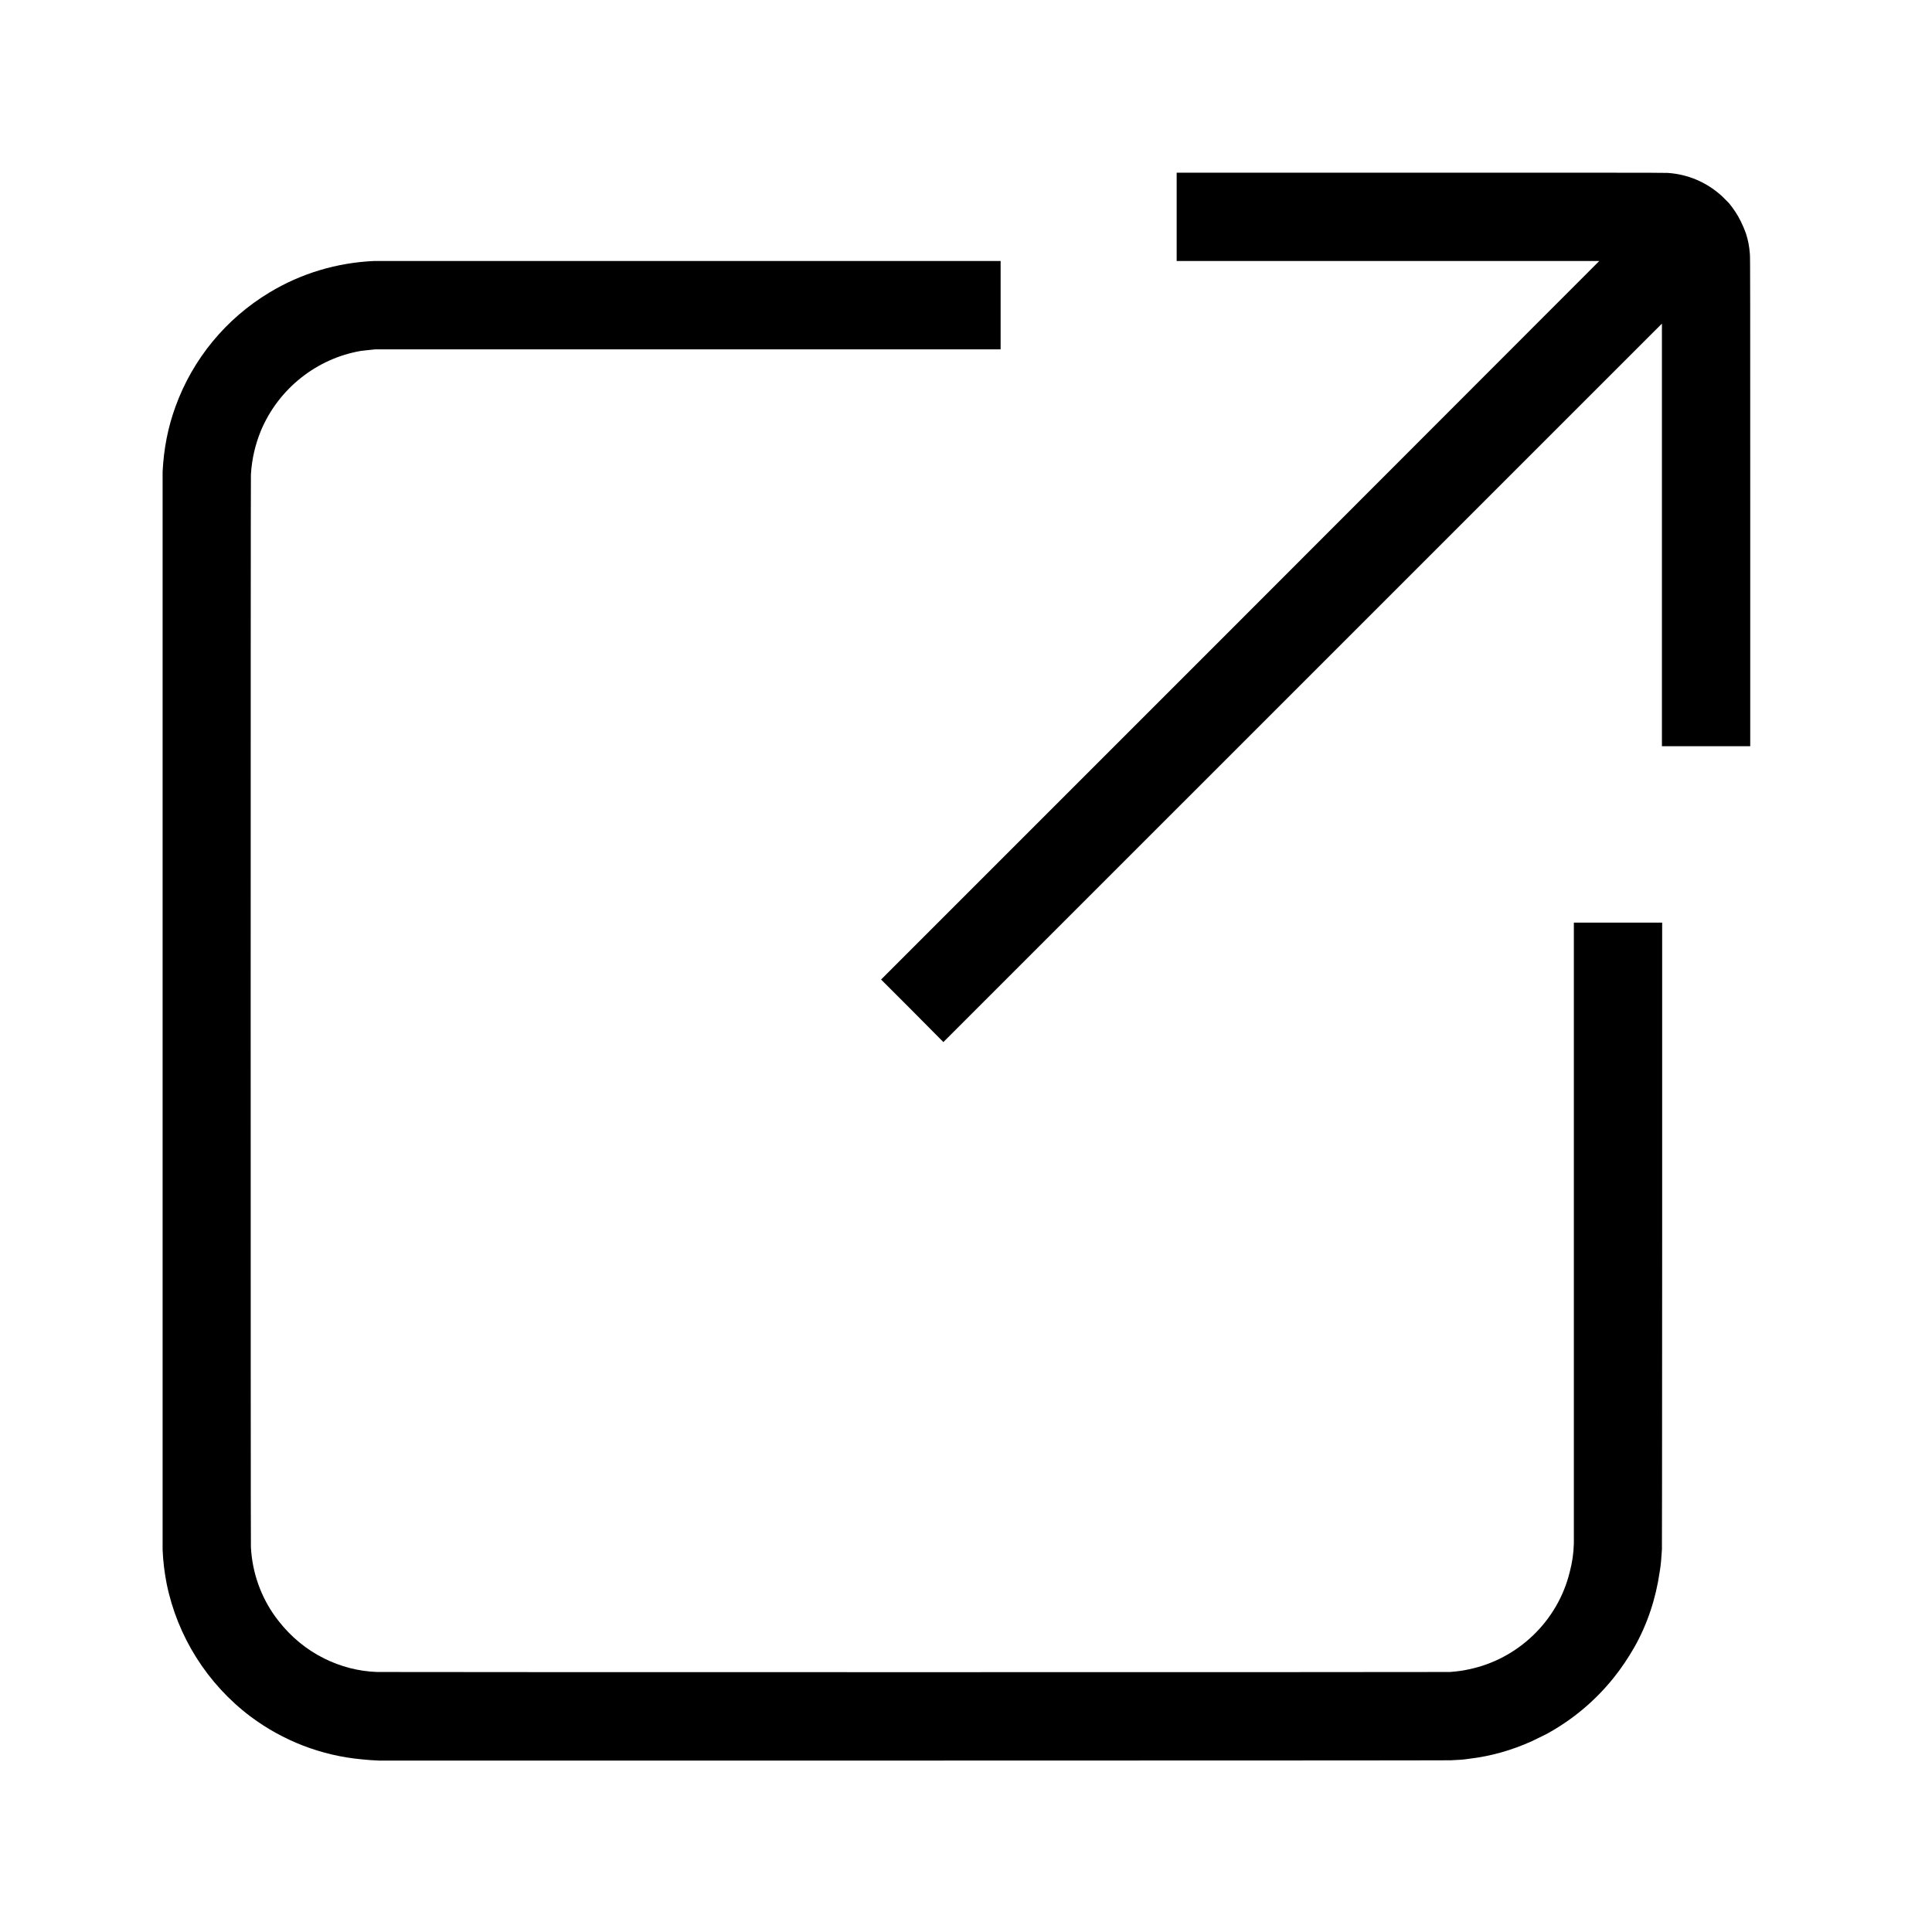 <?xml version="1.0" encoding="UTF-8"?>
<svg xmlns="http://www.w3.org/2000/svg" xmlns:xlink="http://www.w3.org/1999/xlink" viewBox="0 0 24 24" version="1.1">
<g>
<path style=" stroke:none;fill-rule:nonzero;fill:rgb(0%,0%,0%);fill-opacity:1;" d="M 14.617 2.695 L 14.617 3.242 L 19.867 3.242 L 15.406 7.707 L 10.945 12.168 L 11.332 12.555 L 11.719 12.945 L 20.645 4.02 L 20.645 9.27 L 21.742 9.27 L 21.742 6.223 C 21.742 3.863 21.742 3.172 21.738 3.16 C 21.73 3.051 21.715 2.984 21.688 2.898 C 21.668 2.844 21.652 2.805 21.625 2.75 C 21.582 2.664 21.539 2.598 21.477 2.523 C 21.453 2.5 21.406 2.449 21.379 2.426 C 21.195 2.262 20.965 2.164 20.715 2.148 C 20.703 2.145 19.648 2.145 17.656 2.145 L 14.617 2.145 Z M 14.617 2.695 "/>
<path style=" stroke:none;fill-rule:nonzero;fill:rgb(0%,0%,0%);fill-opacity:1;" d="M 4.652 3.242 C 4.188 3.262 3.742 3.395 3.348 3.633 C 2.809 3.957 2.395 4.457 2.18 5.051 C 2.086 5.309 2.035 5.57 2.02 5.859 C 2.02 5.91 2.02 19.199 2.02 19.254 C 2.027 19.406 2.043 19.531 2.07 19.672 C 2.203 20.328 2.574 20.918 3.113 21.324 C 3.516 21.625 3.992 21.809 4.492 21.855 C 4.566 21.863 4.625 21.867 4.715 21.871 C 4.828 21.871 17.977 21.871 18.02 21.867 C 18.117 21.863 18.18 21.859 18.25 21.848 C 18.523 21.816 18.781 21.742 19.031 21.629 C 19.07 21.609 19.168 21.562 19.207 21.543 C 19.531 21.367 19.816 21.129 20.047 20.84 C 20.141 20.723 20.227 20.594 20.301 20.465 C 20.465 20.176 20.57 19.855 20.617 19.527 C 20.633 19.434 20.637 19.371 20.645 19.25 C 20.645 19.23 20.648 18.297 20.648 15.34 L 20.648 11.461 L 19.551 11.461 L 19.551 15.297 C 19.551 17.797 19.551 19.148 19.551 19.176 C 19.547 19.301 19.531 19.41 19.5 19.527 C 19.352 20.137 18.855 20.613 18.242 20.738 C 18.172 20.754 18.109 20.762 18.012 20.77 C 17.984 20.773 4.734 20.773 4.684 20.77 C 4.453 20.762 4.23 20.703 4.027 20.602 C 3.805 20.492 3.613 20.332 3.461 20.137 C 3.266 19.891 3.148 19.59 3.121 19.277 C 3.121 19.262 3.117 19.234 3.117 19.219 C 3.113 19.176 3.113 5.938 3.117 5.895 C 3.129 5.695 3.172 5.52 3.242 5.348 C 3.461 4.828 3.934 4.453 4.484 4.359 C 4.539 4.352 4.586 4.348 4.66 4.34 C 4.676 4.34 5.531 4.34 8.555 4.34 L 12.43 4.34 L 12.43 3.242 L 8.555 3.242 C 6.426 3.242 4.668 3.242 4.652 3.242 Z M 4.652 3.242 "/>
</g>
</svg>
